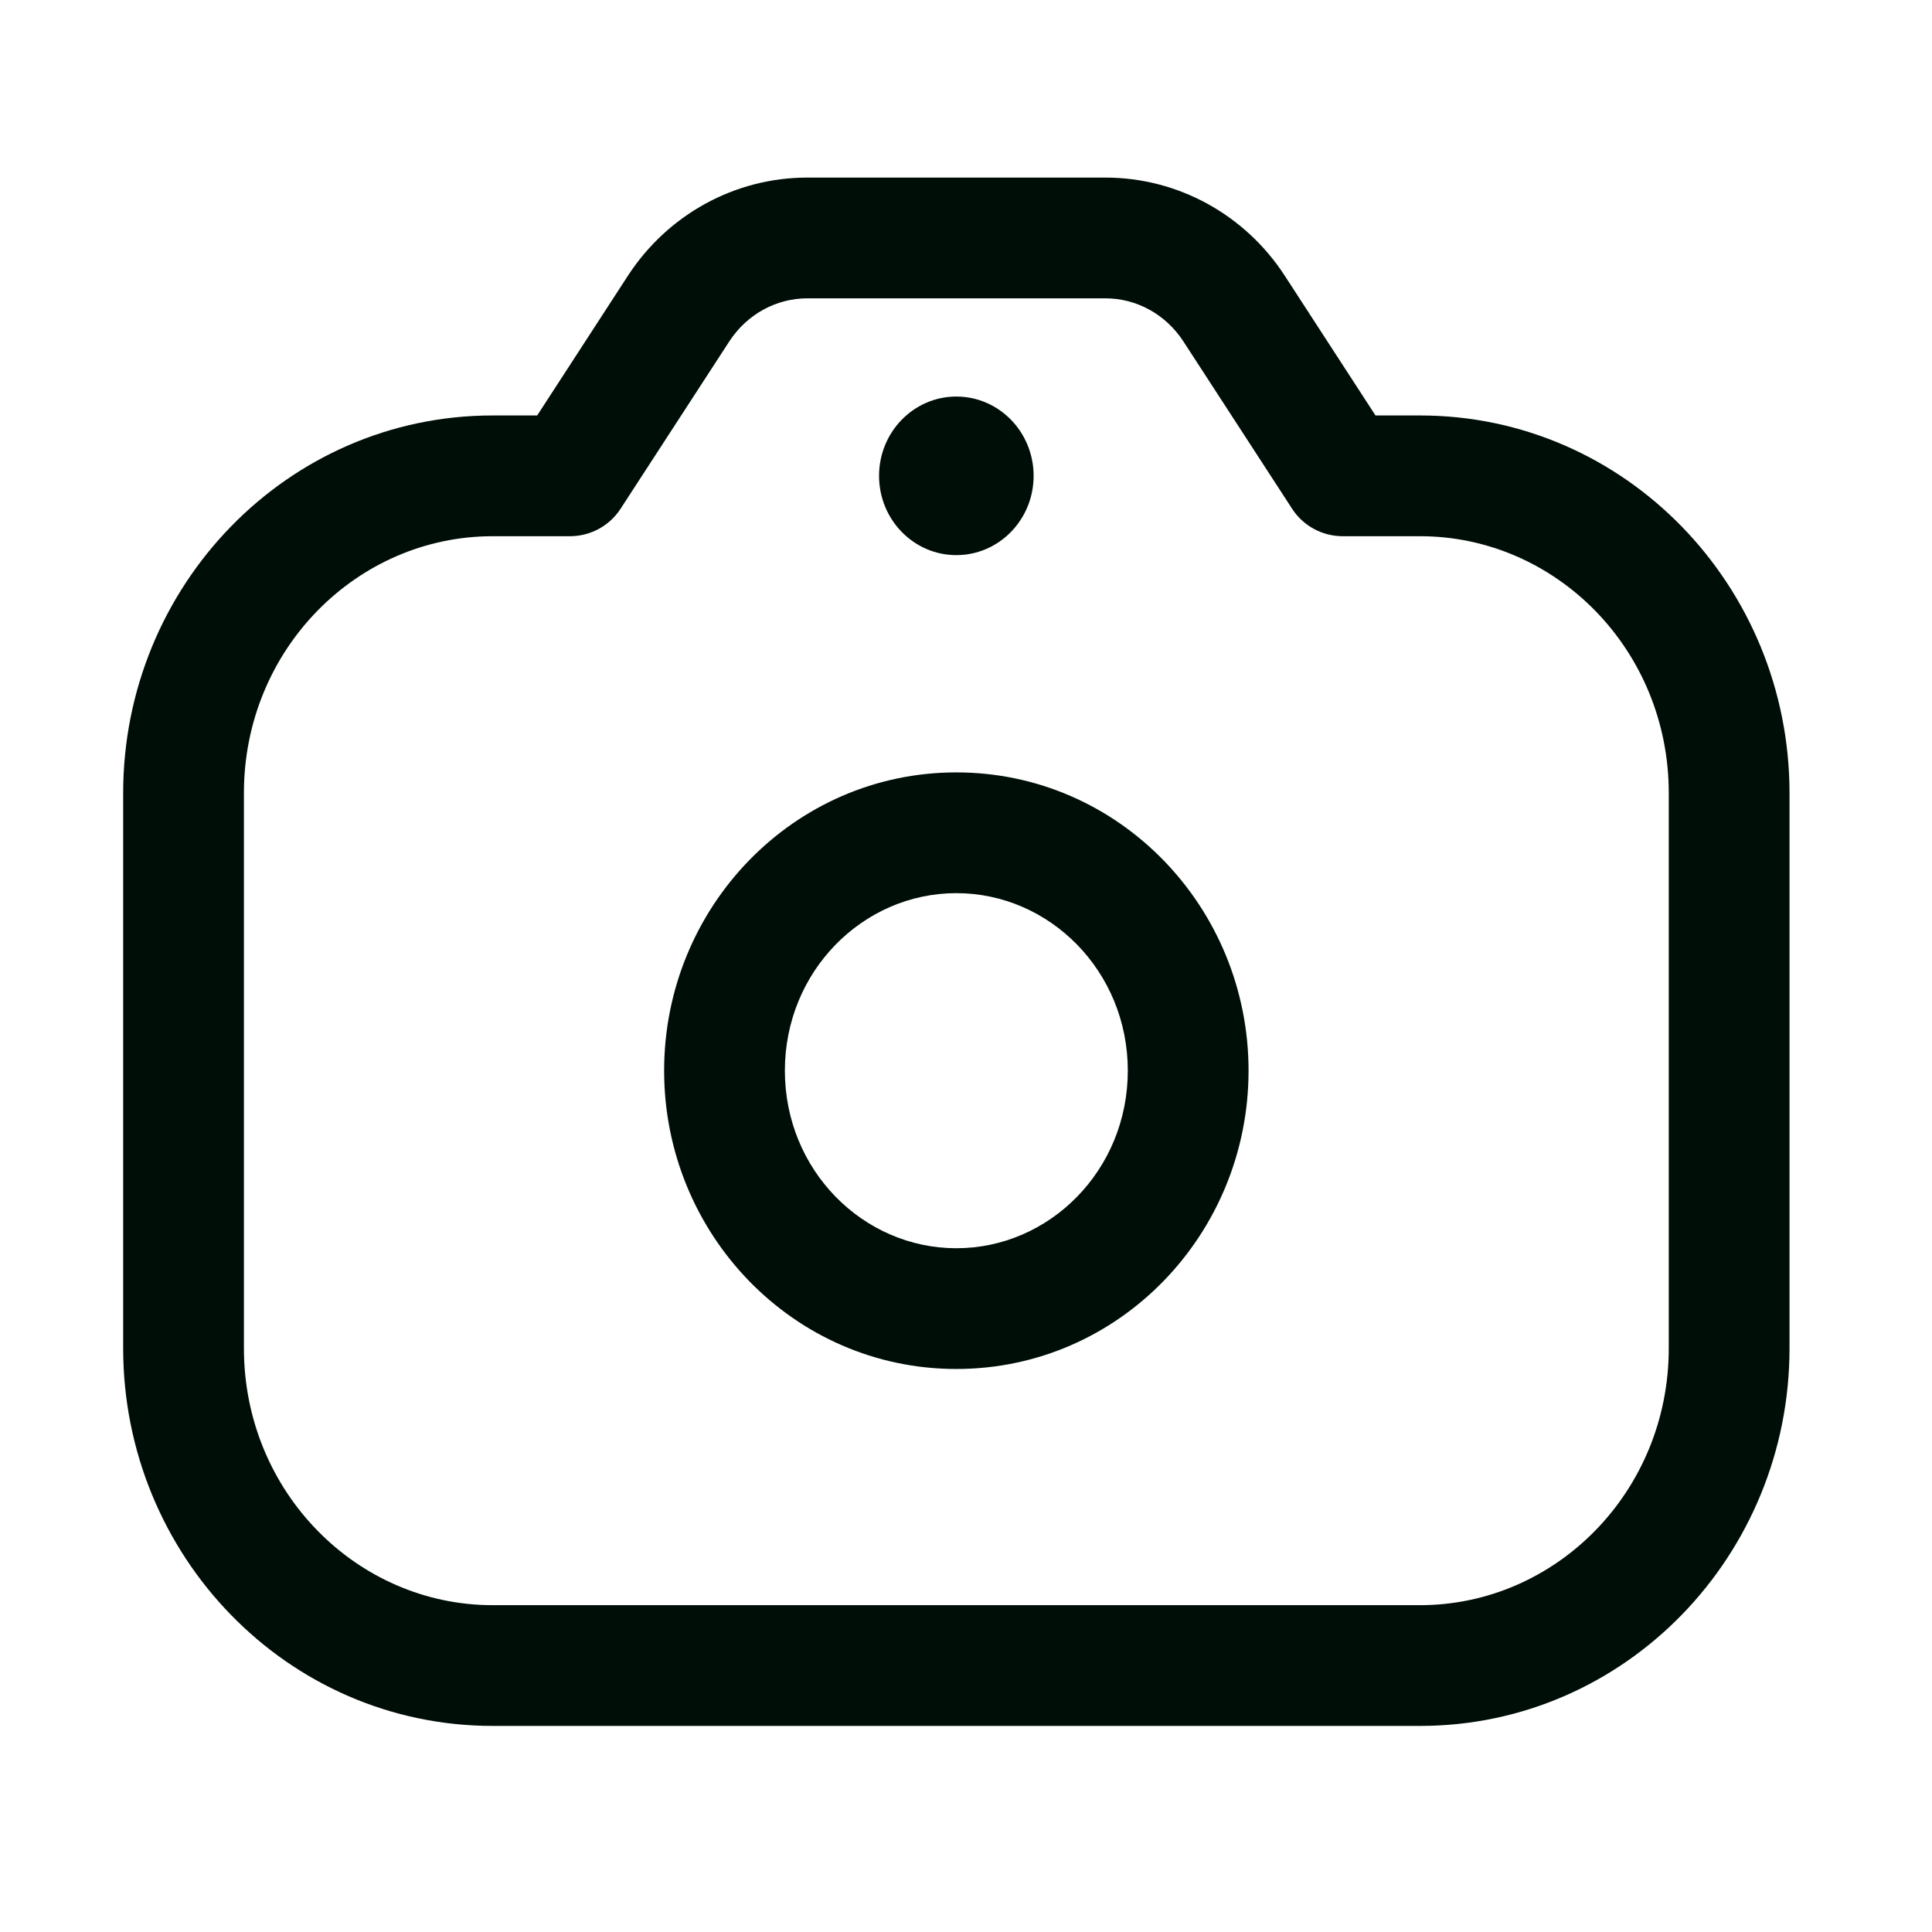 <svg width="24" height="24" viewBox="0 0 24 24" fill="none" xmlns="http://www.w3.org/2000/svg">
<path d="M7.08 5.911V6.661C7.334 6.661 7.571 6.533 7.709 6.32L7.08 5.911ZM8.43 3.833L7.801 3.424V3.424L8.43 3.833ZM15.33 3.833L15.959 3.424V3.424L15.33 3.833ZM16.68 5.911L16.051 6.32C16.189 6.533 16.426 6.661 16.68 6.661V5.911ZM14.01 13.3C14.01 14.537 13.038 15.506 11.88 15.506V17.006C13.903 17.006 15.51 15.329 15.51 13.3H14.01ZM11.88 15.506C10.722 15.506 9.75 14.537 9.75 13.3H8.25C8.25 15.329 9.857 17.006 11.88 17.006V15.506ZM9.75 13.3C9.75 12.064 10.722 11.095 11.88 11.095V9.595C9.857 9.595 8.25 11.272 8.25 13.3H9.75ZM11.88 11.095C13.038 11.095 14.01 12.064 14.01 13.3H15.51C15.51 11.272 13.903 9.595 11.88 9.595V11.095ZM7.709 6.32L9.059 4.242L7.801 3.424L6.451 5.503L7.709 6.32ZM10.028 3.706H13.733V2.206H10.028V3.706ZM14.701 4.242L16.051 6.32L17.309 5.503L15.959 3.424L14.701 4.242ZM13.733 3.706C14.115 3.706 14.48 3.902 14.701 4.242L15.959 3.424C15.468 2.668 14.634 2.206 13.733 2.206V3.706ZM9.059 4.242C9.28 3.902 9.645 3.706 10.028 3.706V2.206C9.126 2.206 8.293 2.668 7.801 3.424L9.059 4.242ZM20.73 9.852V16.749H22.23V9.852H20.73ZM17.64 19.94H6.12V21.44H17.64V19.94ZM3.03 16.749V9.852H1.53V16.749H3.03ZM6.12 19.94C4.432 19.94 3.03 18.529 3.03 16.749H1.53C1.53 19.321 3.567 21.44 6.12 21.44V19.94ZM20.73 16.749C20.73 18.529 19.328 19.94 17.64 19.94V21.44C20.193 21.44 22.23 19.321 22.23 16.749H20.73ZM17.64 6.661C19.328 6.661 20.73 8.071 20.73 9.852H22.23C22.23 7.28 20.193 5.161 17.64 5.161V6.661ZM6.12 5.161C3.567 5.161 1.53 7.28 1.53 9.852H3.03C3.03 8.071 4.432 6.661 6.12 6.661V5.161ZM6.12 6.661H7.08V5.161H6.12V6.661ZM17.64 5.161H16.68V6.661H17.64V5.161Z" fill="#000E08"/>
<ellipse cx="11.88" cy="5.911" rx="0.96" ry="0.985" fill="#000E08"/>
</svg>
